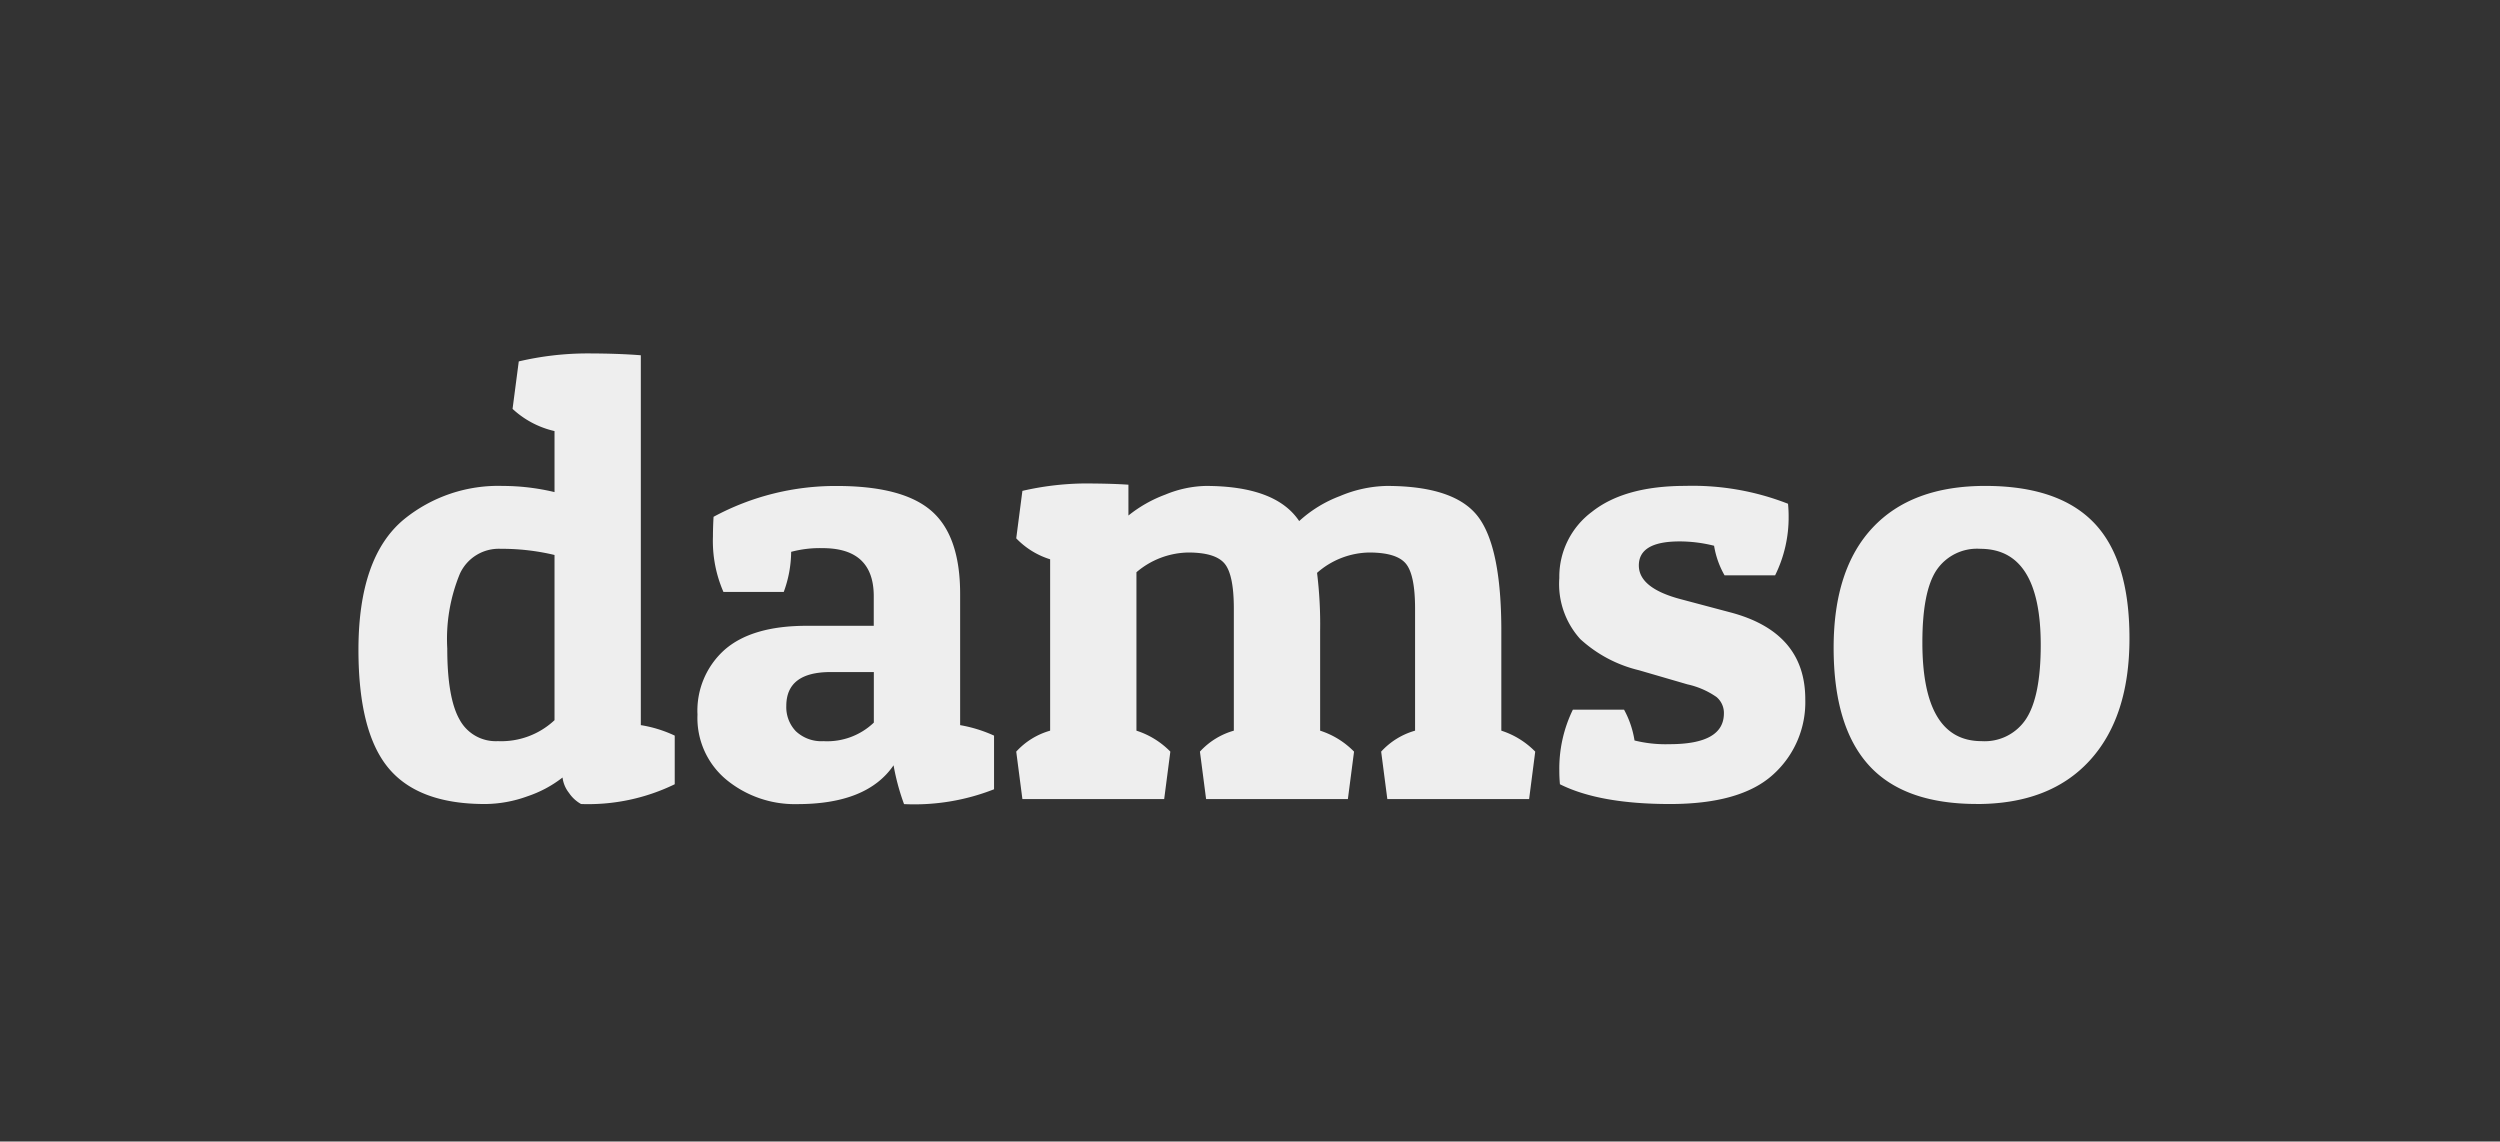 <svg xmlns="http://www.w3.org/2000/svg" width="219" height="100" viewBox="0 0 219 100">
  <g id="그룹_44" data-name="그룹 44" transform="translate(-18 -197)">
    <rect id="사각형_56" data-name="사각형 56" width="219" height="100" transform="translate(18 197)" fill="#333"/>
    <path id="패스_28" data-name="패스 28" d="M15.444-38.34a26.476,26.476,0,0,1,5.886-.7q2.808,0,4.806.162v32.4a11.009,11.009,0,0,1,2.97.918V-1.3A17.336,17.336,0,0,1,20.9.432,3.073,3.073,0,0,1,19.845-.54a2.7,2.7,0,0,1-.567-1.35A10.3,10.3,0,0,1,16.2-.243a11.029,11.029,0,0,1-3.726.675q-5.832,0-8.451-3.159T1.4-13.068q0-8.154,4-11.448a13.069,13.069,0,0,1,8.64-2.916,19.524,19.524,0,0,1,4.536.54v-5.346A8.012,8.012,0,0,1,14.9-34.182ZM13.608-5.076a6.827,6.827,0,0,0,4.968-1.836V-21.384a19.771,19.771,0,0,0-4.7-.54,3.744,3.744,0,0,0-3.591,2.187A14.985,14.985,0,0,0,9.18-13.2q0,4.347,1.08,6.237A3.593,3.593,0,0,0,13.608-5.076ZM32.454-23q0-.81.054-1.728a22.459,22.459,0,0,1,10.8-2.7q5.778,0,8.289,2.187t2.511,7.263v11.5a12.148,12.148,0,0,1,2.97.918v4.7a19.052,19.052,0,0,1-7.884,1.3,19.878,19.878,0,0,1-.918-3.4q-2.322,3.4-8.424,3.4a9.43,9.43,0,0,1-6.183-2.106A7.014,7.014,0,0,1,31.1-7.4a7.139,7.139,0,0,1,2.4-5.7q2.4-2.079,7.155-2.079h5.886v-2.592q0-4.212-4.482-4.212a9.781,9.781,0,0,0-2.754.324,10.326,10.326,0,0,1-.648,3.51H33.372A11.144,11.144,0,0,1,32.454-23Zm9.72,17.928A5.91,5.91,0,0,0,46.548-6.7v-4.428h-3.78q-3.888,0-3.888,2.97a3.05,3.05,0,0,0,.837,2.214A3.268,3.268,0,0,0,42.174-5.076ZM59.562-27a25.332,25.332,0,0,1,5.346-.648q2.376,0,3.942.108v2.7a11.573,11.573,0,0,1,3.24-1.836,9.8,9.8,0,0,1,3.51-.756q6.156,0,8.208,3.078a11.026,11.026,0,0,1,3.564-2.187,11.057,11.057,0,0,1,4.1-.891q5.94,0,7.992,2.673t2.052,10.017v8.748a7.26,7.26,0,0,1,2.97,1.836L103.95,0H91.53l-.54-4.158a6.372,6.372,0,0,1,2.97-1.836V-16.686q0-2.97-.81-3.942T89.937-21.6a7.069,7.069,0,0,0-4.563,1.782,36.88,36.88,0,0,1,.27,5.076v8.748a7.26,7.26,0,0,1,2.97,1.836L88.074,0H75.654l-.54-4.158a6.372,6.372,0,0,1,2.97-1.836V-16.686q0-2.97-.81-3.942T74.088-21.6a7.163,7.163,0,0,0-4.536,1.728V-5.994a7.26,7.26,0,0,1,2.97,1.836L71.982,0H59.562l-.54-4.158a6.372,6.372,0,0,1,2.97-1.836V-21.006a6.974,6.974,0,0,1-2.97-1.836Zm57.564,4.428q-3.564,0-3.564,2.106,0,2,3.726,2.97l4.266,1.134q6.588,1.728,6.588,7.614a8.513,8.513,0,0,1-2.835,6.615Q122.472.432,116.289.432T106.65-1.3q-.054-.594-.054-1.188a11.789,11.789,0,0,1,1.188-5.346h4.482a8.278,8.278,0,0,1,.918,2.7,11.273,11.273,0,0,0,3.078.324q4.752,0,4.752-2.7a1.82,1.82,0,0,0-.648-1.431,7.12,7.12,0,0,0-2.538-1.107l-4.266-1.242a11.594,11.594,0,0,1-5.13-2.727,7.186,7.186,0,0,1-1.836-5.346,7.086,7.086,0,0,1,2.862-5.805q2.862-2.268,8.181-2.268a22.92,22.92,0,0,1,8.991,1.566q.054.54.054,1.08A11.428,11.428,0,0,1,125.5-19.6h-4.428a7.711,7.711,0,0,1-.918-2.592A12.427,12.427,0,0,0,117.126-22.572Zm26.055,23q-6.4,0-9.477-3.4t-3.078-10.287q0-6.885,3.429-10.53t9.855-3.645q6.426,0,9.531,3.24t3.1,10.125q0,6.885-3.483,10.692T143.181.432ZM138.4-13.716q0,8.64,5.184,8.64A4.329,4.329,0,0,0,147.5-7.047q1.269-1.971,1.269-6.453,0-8.424-5.292-8.424a4.285,4.285,0,0,0-3.834,1.863Q138.4-18.2,138.4-13.716Z" transform="translate(48 267)" fill="#eee"/>
  </g>
</svg>
